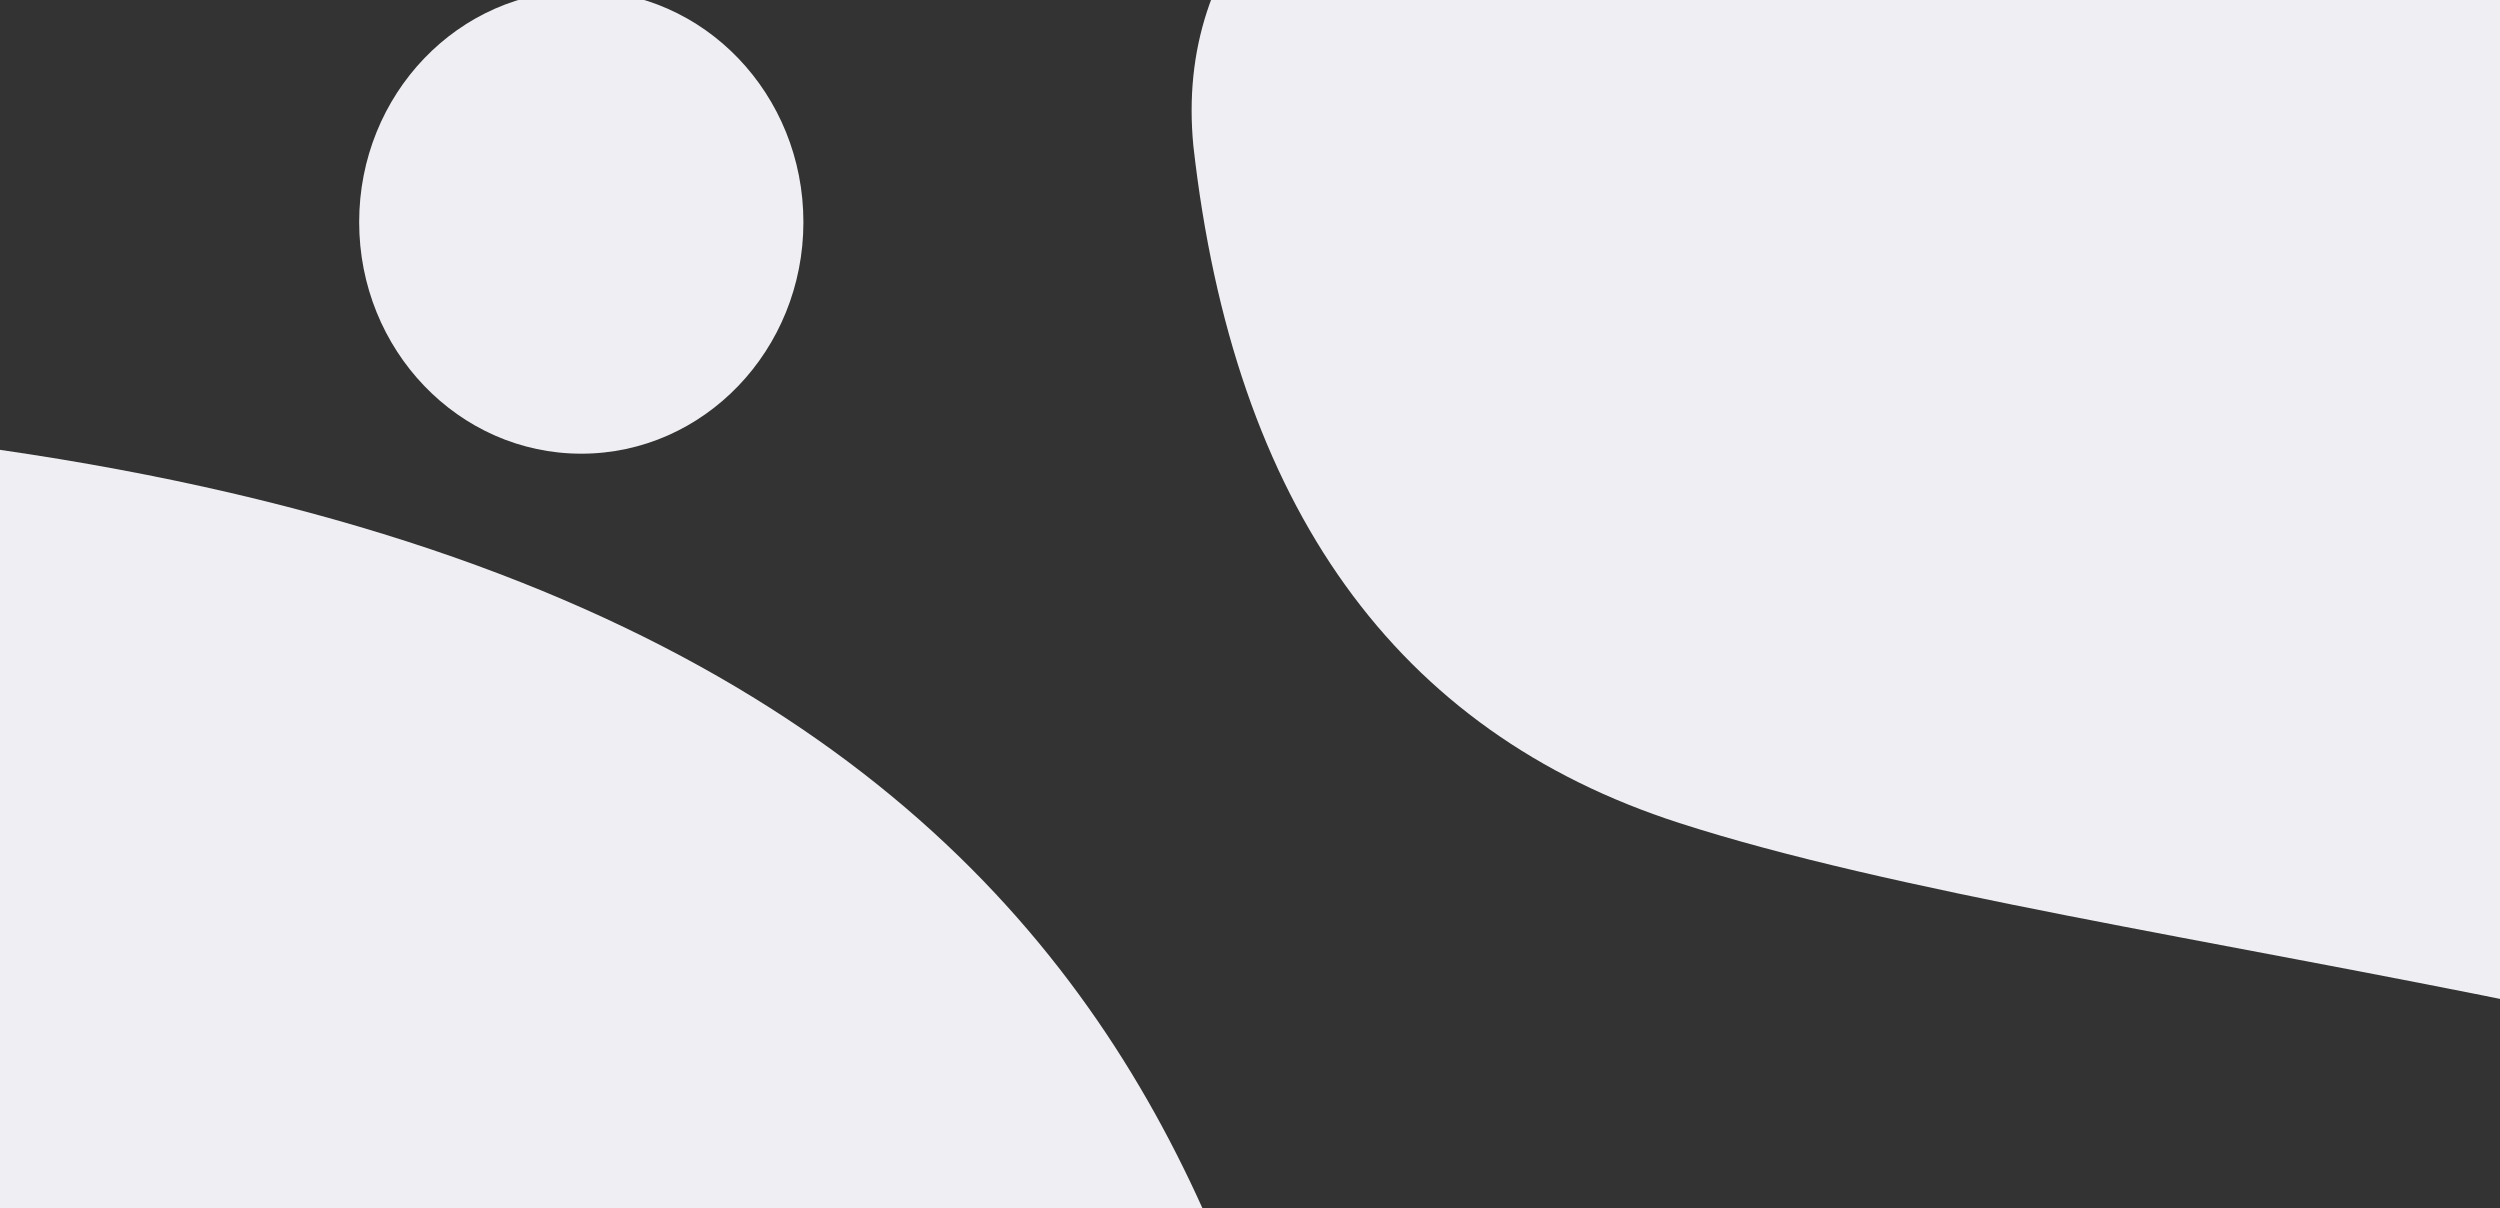 <?xml version="1.0" encoding="UTF-8" standalone="no"?>
<svg
   class="topography-shape js-shape"
   width="1200px"
   height="580px"
   viewBox="0 0 1200 580"
   version="1.1"
   id="svg28"
   sodipodi:docname="cool-background9.svg"
   inkscape:version="1.1 (c68e22c387, 2021-05-23)"
   xmlns:inkscape="http://www.inkscape.org/namespaces/inkscape"
   xmlns:sodipodi="http://sodipodi.sourceforge.net/DTD/sodipodi-0.dtd"
   xmlns="http://www.w3.org/2000/svg"
   xmlns:svg="http://www.w3.org/2000/svg">
  <rect x="0" y="0" width="1200" height="580" fill="#333333" stroke="none"/>
  <defs
     id="defs32" />
  <sodipodi:namedview
     id="namedview30"
     pagecolor="#ffffff"
     bordercolor="#666666"
     borderopacity="1.0"
     inkscape:pageshadow="2"
     inkscape:pageopacity="0.0"
     inkscape:pagecheckerboard="0"
     showgrid="false"
     inkscape:zoom="0.16"
     inkscape:cx="653.125"
     inkscape:cy="996.875"
     inkscape:window-width="2560"
     inkscape:window-height="1377"
     inkscape:window-x="1912"
     inkscape:window-y="-8"
     inkscape:window-maximized="1"
     inkscape:current-layer="svg28" />
  <path
     d="m 754.567,-49.628 c -28.692,61.724 -23.266,100.422 16.275,116.094 59.313,23.508 200.347,32.911 259.299,83.906 58.95,50.994 238.697,11.572 269.438,-75.95 C 1330.32,-13.1 1385.669,-148 1093.808,-148 c -194.576,0 -307.654,32.79 -339.24,98.372 z"
     fill="#fffa72"
     fill-rule="nonzero"
     id="path2"
     style="fill:#efeff3;fill-opacity:1" />
  <path
     d="m 572.806,69.973 c 19.444,172.827 97.195,281.182 233.245,325.063 204.079,65.822 614.175,92.151 861.678,234.937 247.496,142.783 687.059,32.402 631.647,-212.66 -55.412,-245.062 -118.511,-622.782 -935.722,-622.782 -544.813,0 -808.423,91.812 -790.846,275.442 z"
     fill="#FFFA72"
     fill-rule="nonzero"
     style="fill:#efeff3;fill-opacity:1;stroke-width:2.8"
     id="path4" />
  <path
     d="m -1078.497,472.545 c 19.444,172.827 97.196,281.182 233.245,325.063 204.079,65.822 614.175,92.151 861.678,234.937 247.496,142.783 687.059,32.402 631.647,-212.66 -55.412,-245.062 -118.511,-622.782 -935.722,-622.782 -544.813,0 -808.424,91.812 -790.846,275.442 z"
     fill="#FFFA72"
     fill-rule="nonzero"
     style="fill:#efeff3;fill-opacity:1;stroke-width:2.8"
     id="path4-2" />
  <ellipse
     style="fill:#efeff3;fill-opacity:1;stroke-width:1.002"
     id="path1959"
     ry="111.153"
     rx="106.616"
     cy="106.616"
     cx="279.017" />
</svg>

